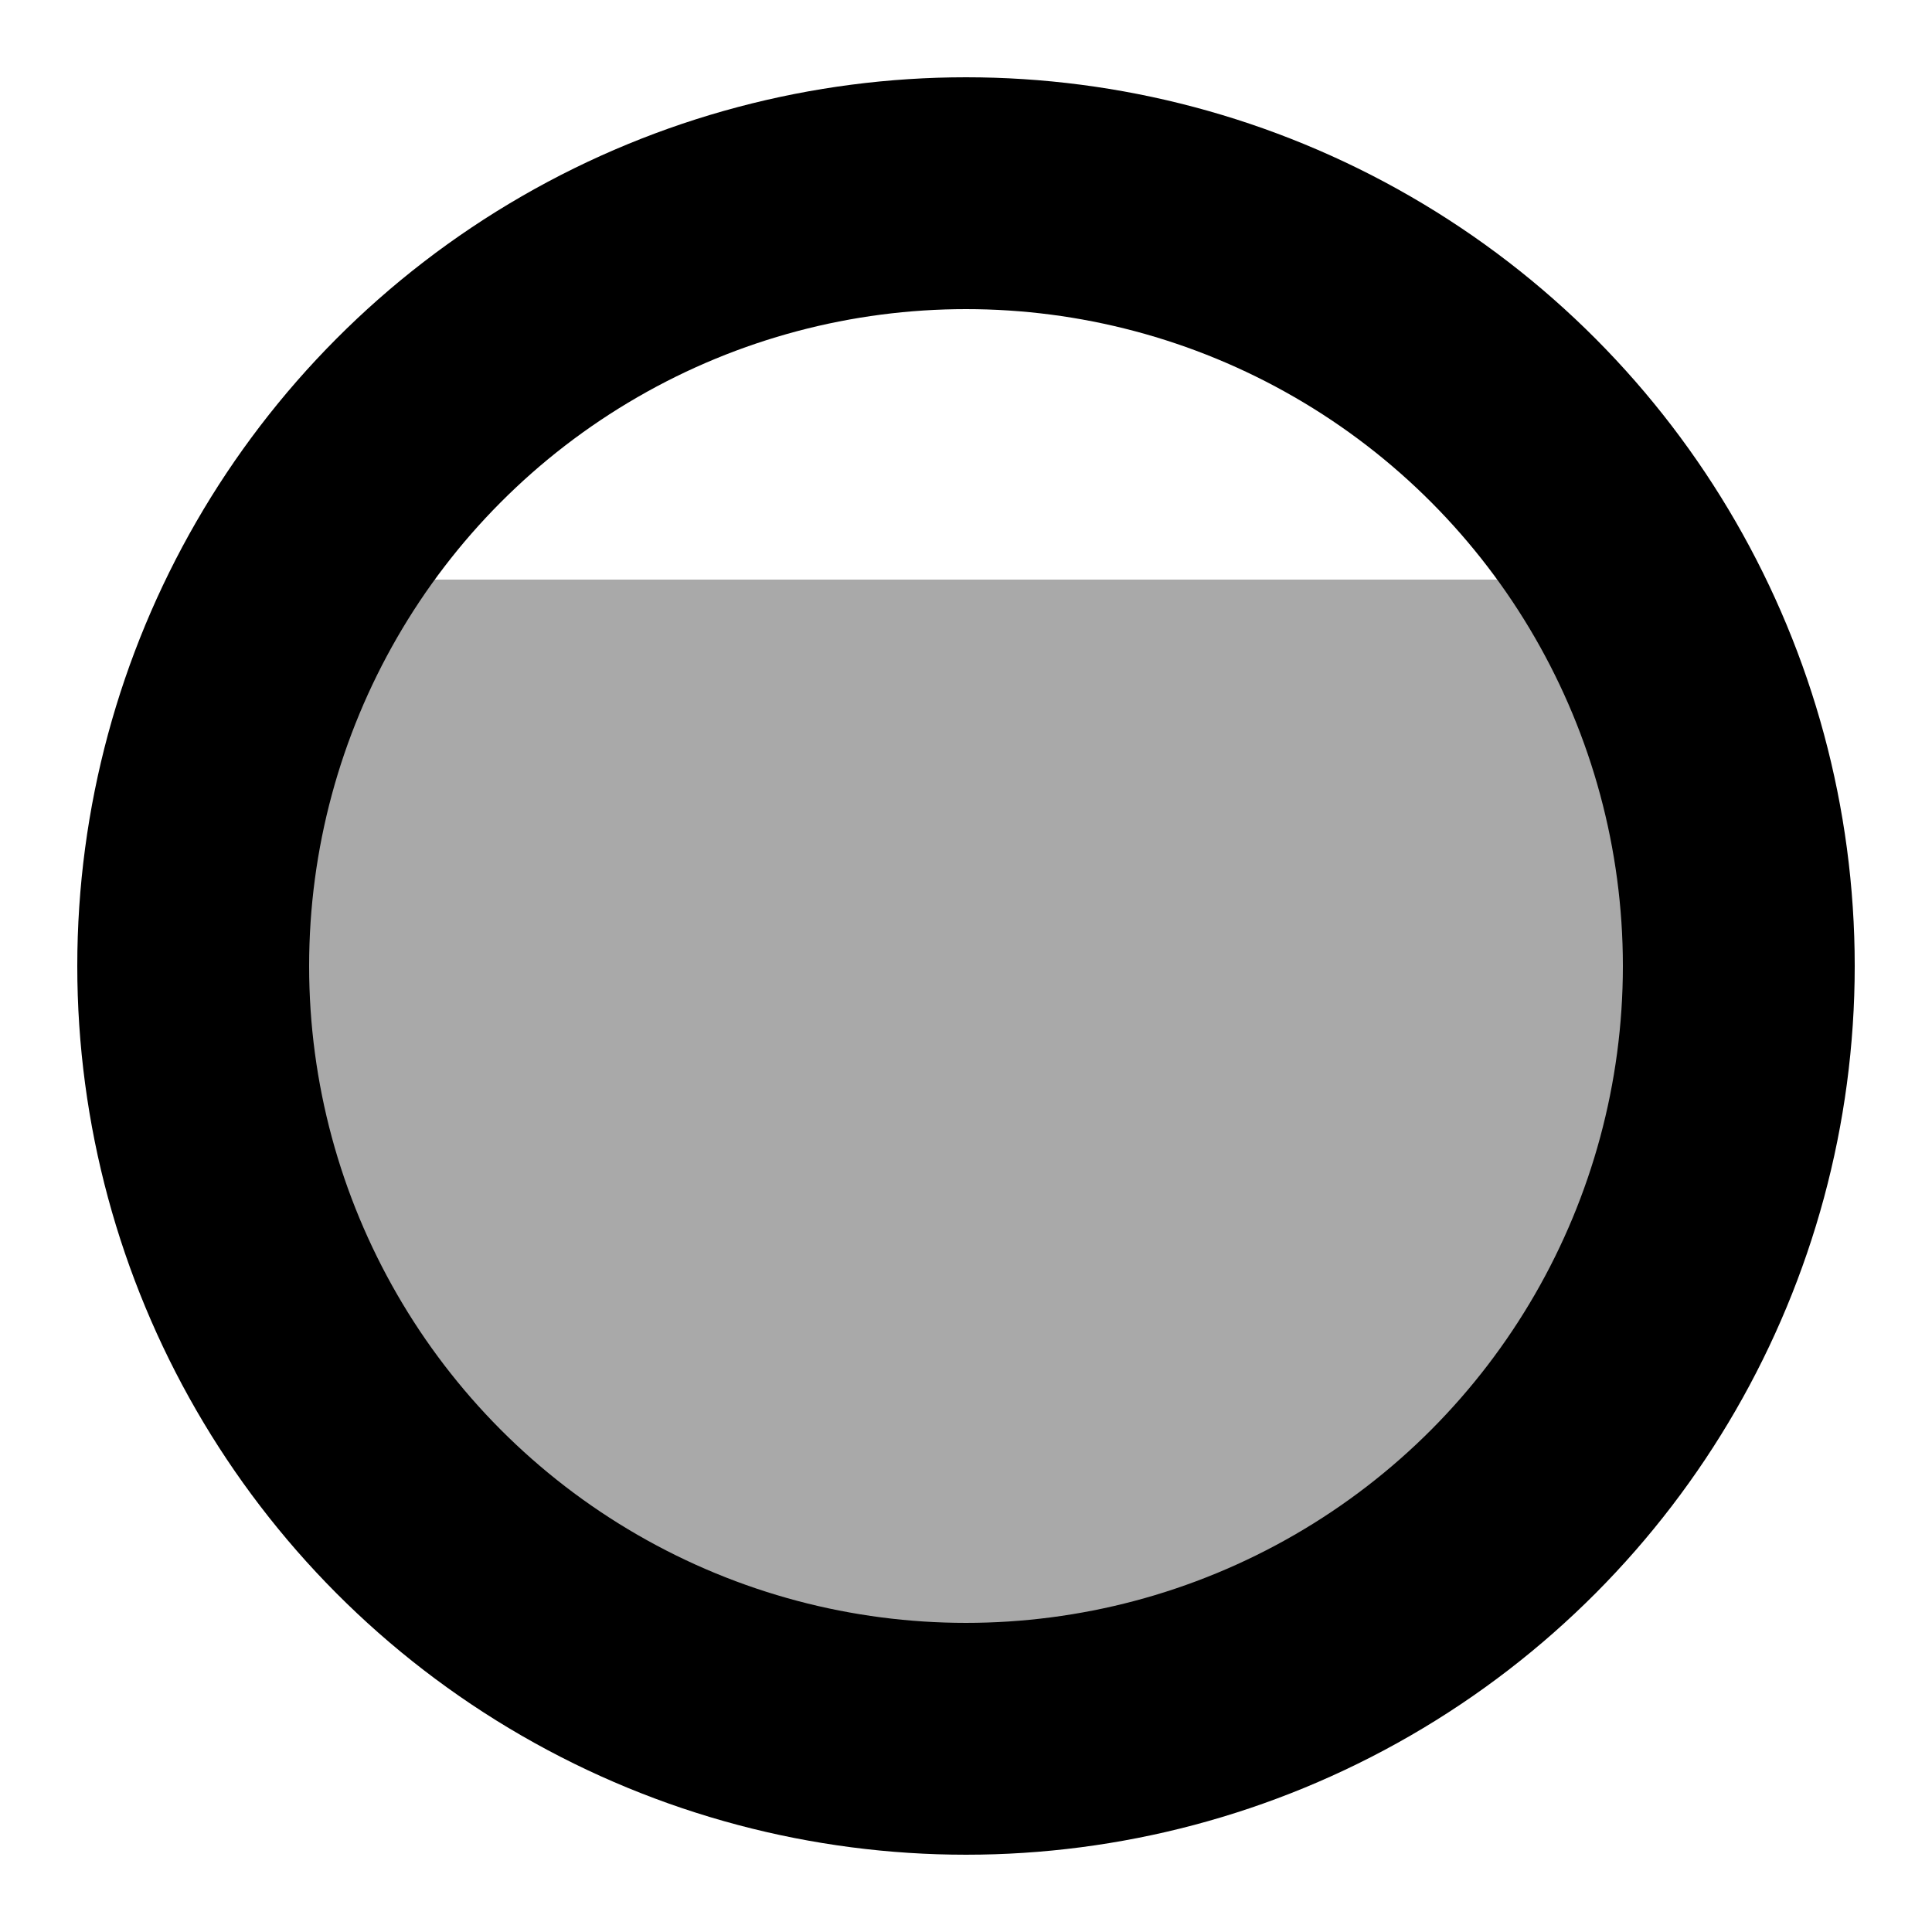 <svg viewBox="0 0 100 100" xmlns="http://www.w3.org/2000/svg">
  <g stroke="black" stroke-width="12">
    <path d="M 16 30  A 40 40 0 1 0 84 30" fill="darkgray" stroke="none"/>
    <circle cx="50" cy="50" fill="none" r="40"/>
  </g>
</svg>
